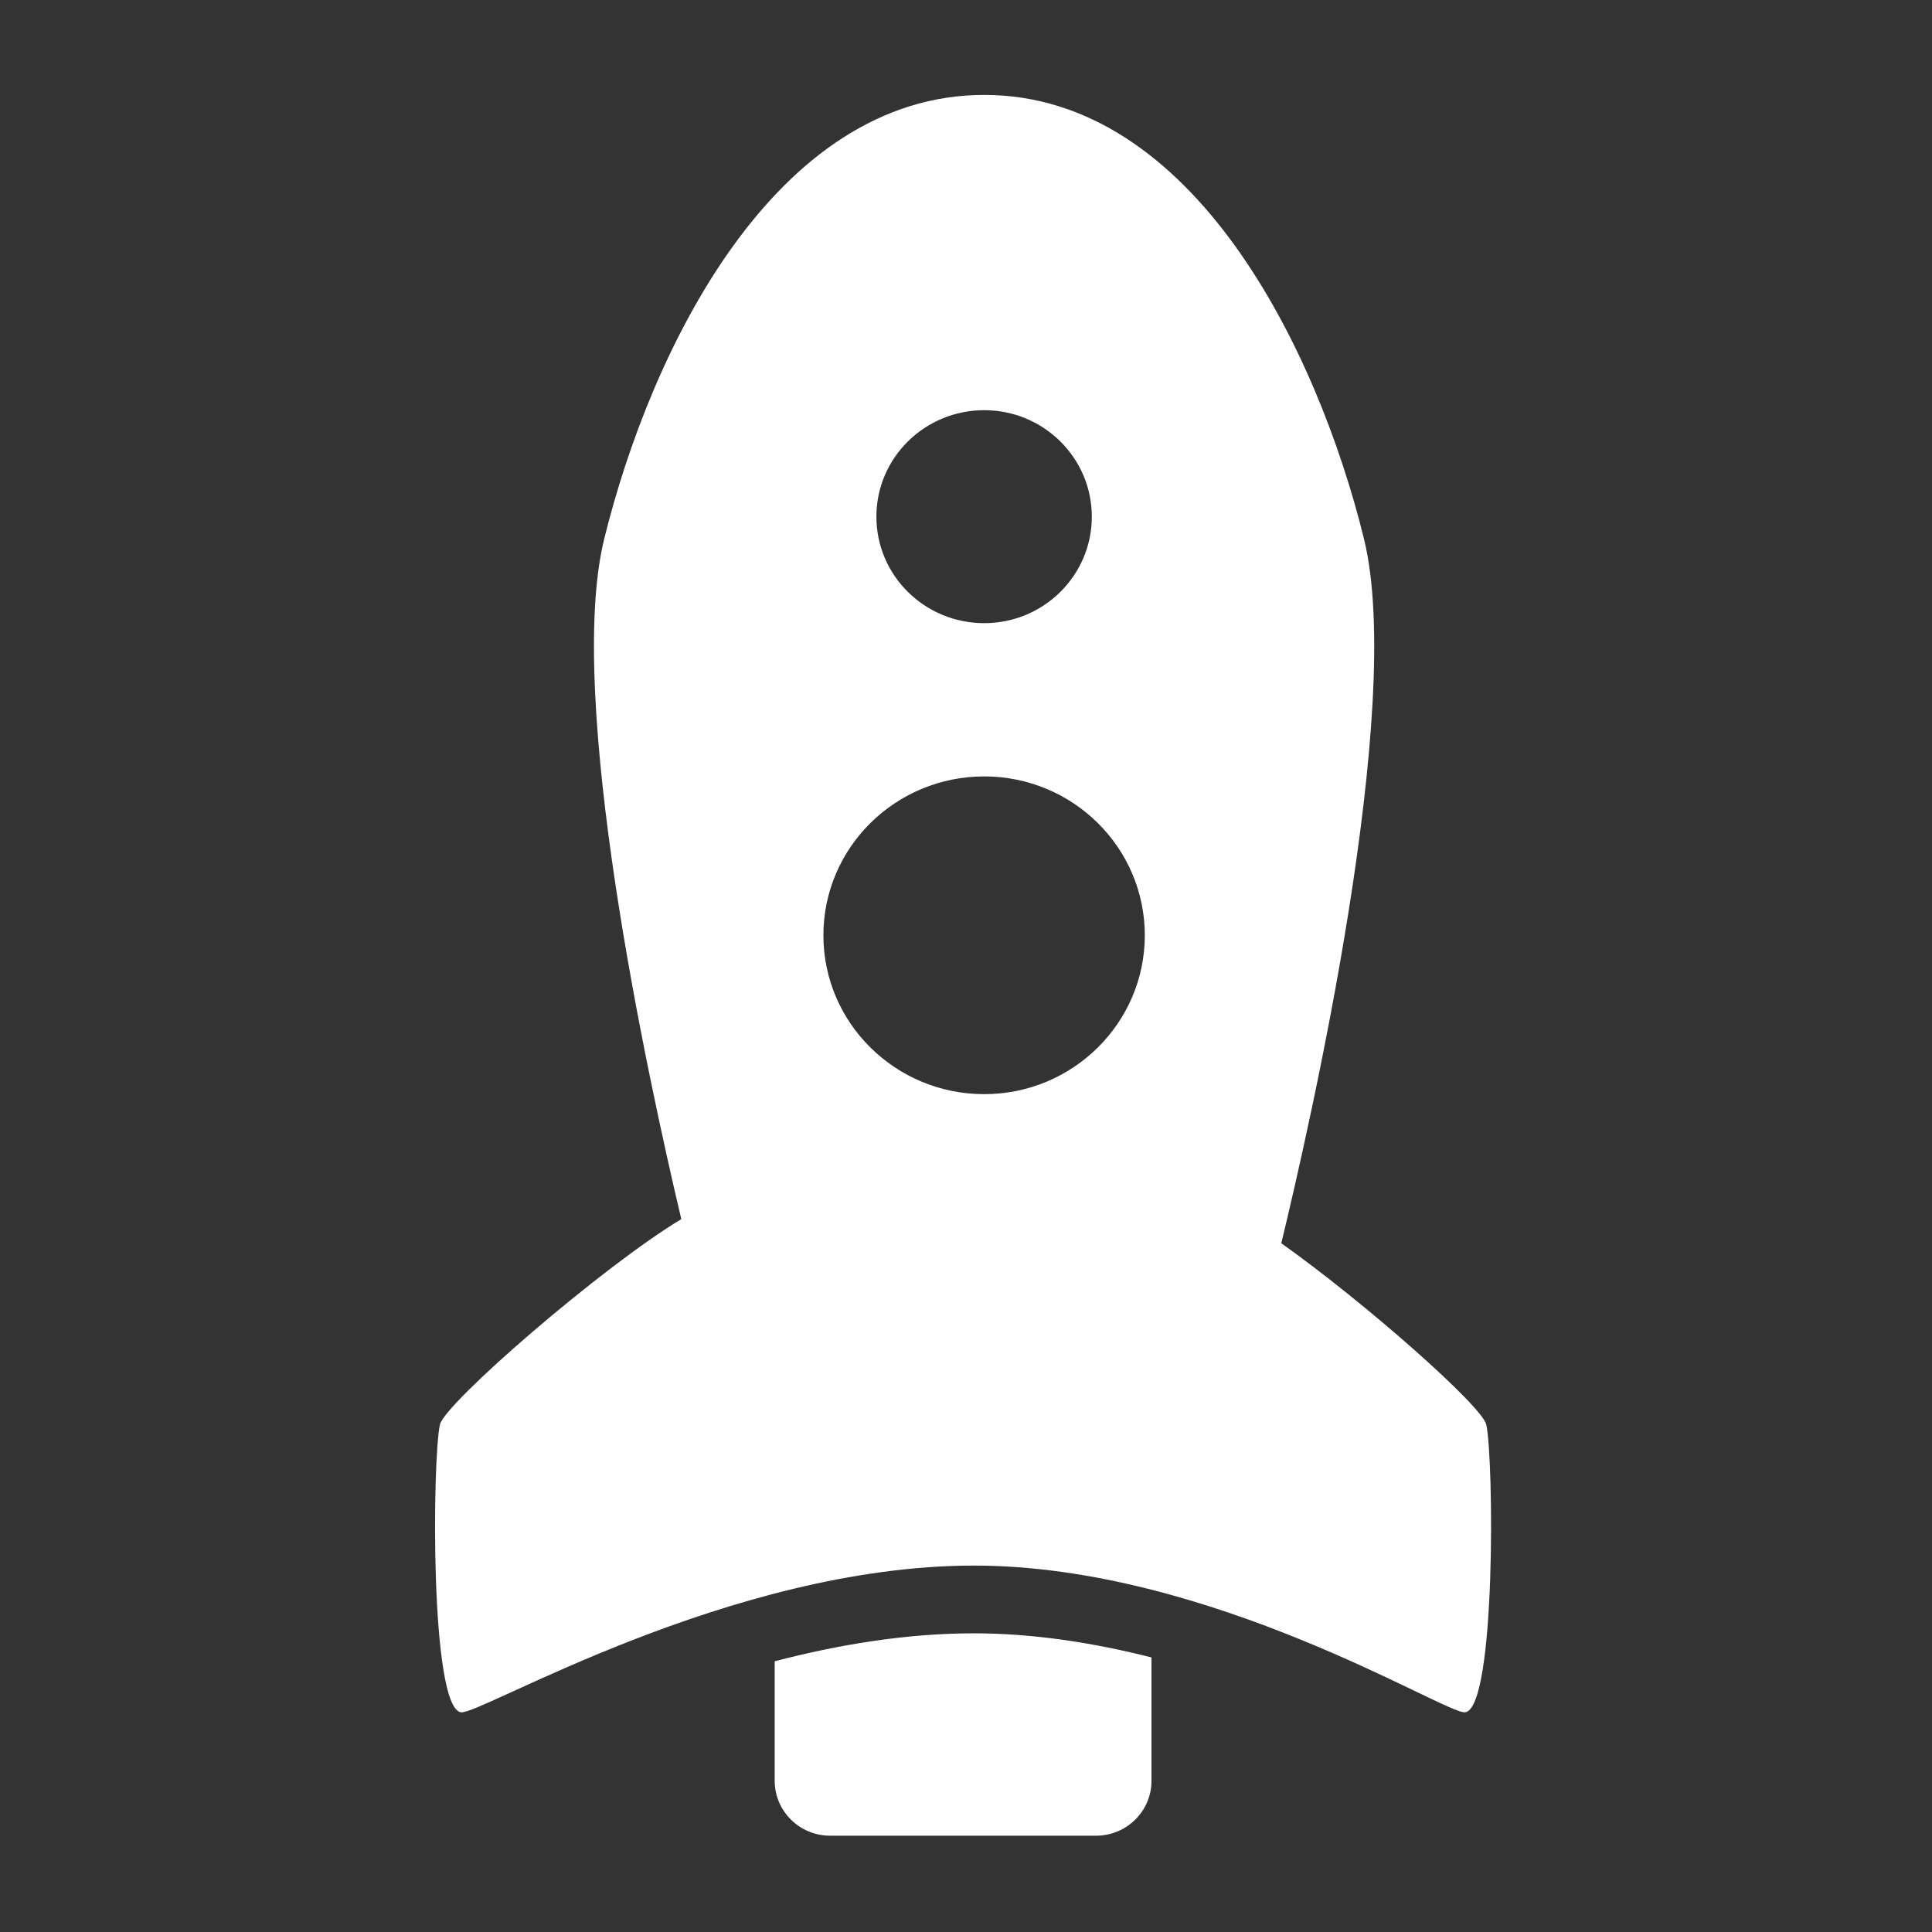 <?xml version="1.0" encoding="UTF-8" standalone="no"?>
<!DOCTYPE svg PUBLIC "-//W3C//DTD SVG 1.1//EN" "http://www.w3.org/Graphics/SVG/1.1/DTD/svg11.dtd">
<svg width="100%" height="100%" viewBox="0 0 512 512" version="1.1" xmlns="http://www.w3.org/2000/svg" xmlns:xlink="http://www.w3.org/1999/xlink" xml:space="preserve" xmlns:serif="http://www.serif.com/" style="fill-rule:evenodd;clip-rule:evenodd;stroke-linejoin:round;stroke-miterlimit:2;">
    <rect x="0" y="0" width="512" height="512" fill="#333333" stroke="none"/>
    <g id="Spaceship-Icon" transform="matrix(7.092,0,0,7.092,-12279.1,-5291.86)">
        <path d="M1772.36,814.769L1762.42,814.769C1761.28,814.769 1760.35,813.85 1760.35,812.718L1760.35,808.251C1762.71,807.634 1765.26,807.206 1767.79,807.206C1770.05,807.206 1772.31,807.569 1774.43,808.108L1774.43,812.718C1774.43,813.85 1773.5,814.769 1772.36,814.769ZM1756.86,791.729C1755.61,786.44 1752.52,772.225 1753.98,766.309C1755.71,759.272 1760.34,749.72 1768.18,749.72C1776.01,749.72 1780.64,759.272 1782.37,766.309C1783.92,772.604 1780.33,788.294 1779.28,792.63C1782.38,794.829 1786.79,798.716 1786.94,799.408C1787.22,800.653 1787.31,810.001 1786.15,810.157C1785.43,810.253 1776.67,804.674 1767.79,804.675C1758.64,804.677 1749.36,810.256 1748.63,810.157C1747.46,810.001 1747.56,800.653 1747.84,799.408C1748.02,798.606 1753.9,793.51 1756.86,791.729ZM1768.18,775.186C1771.49,775.186 1774.18,777.846 1774.18,781.123C1774.18,784.399 1771.49,787.059 1768.18,787.059C1764.86,787.059 1762.17,784.399 1762.17,781.123C1762.17,777.846 1764.86,775.186 1768.18,775.186ZM1768.18,761.501C1770.4,761.501 1772.2,763.284 1772.2,765.48C1772.2,767.676 1770.4,769.459 1768.18,769.459C1765.95,769.459 1764.15,767.676 1764.15,765.48C1764.15,763.284 1765.95,761.501 1768.18,761.501Z" style="fill:white;"/>
    </g>
</svg>
